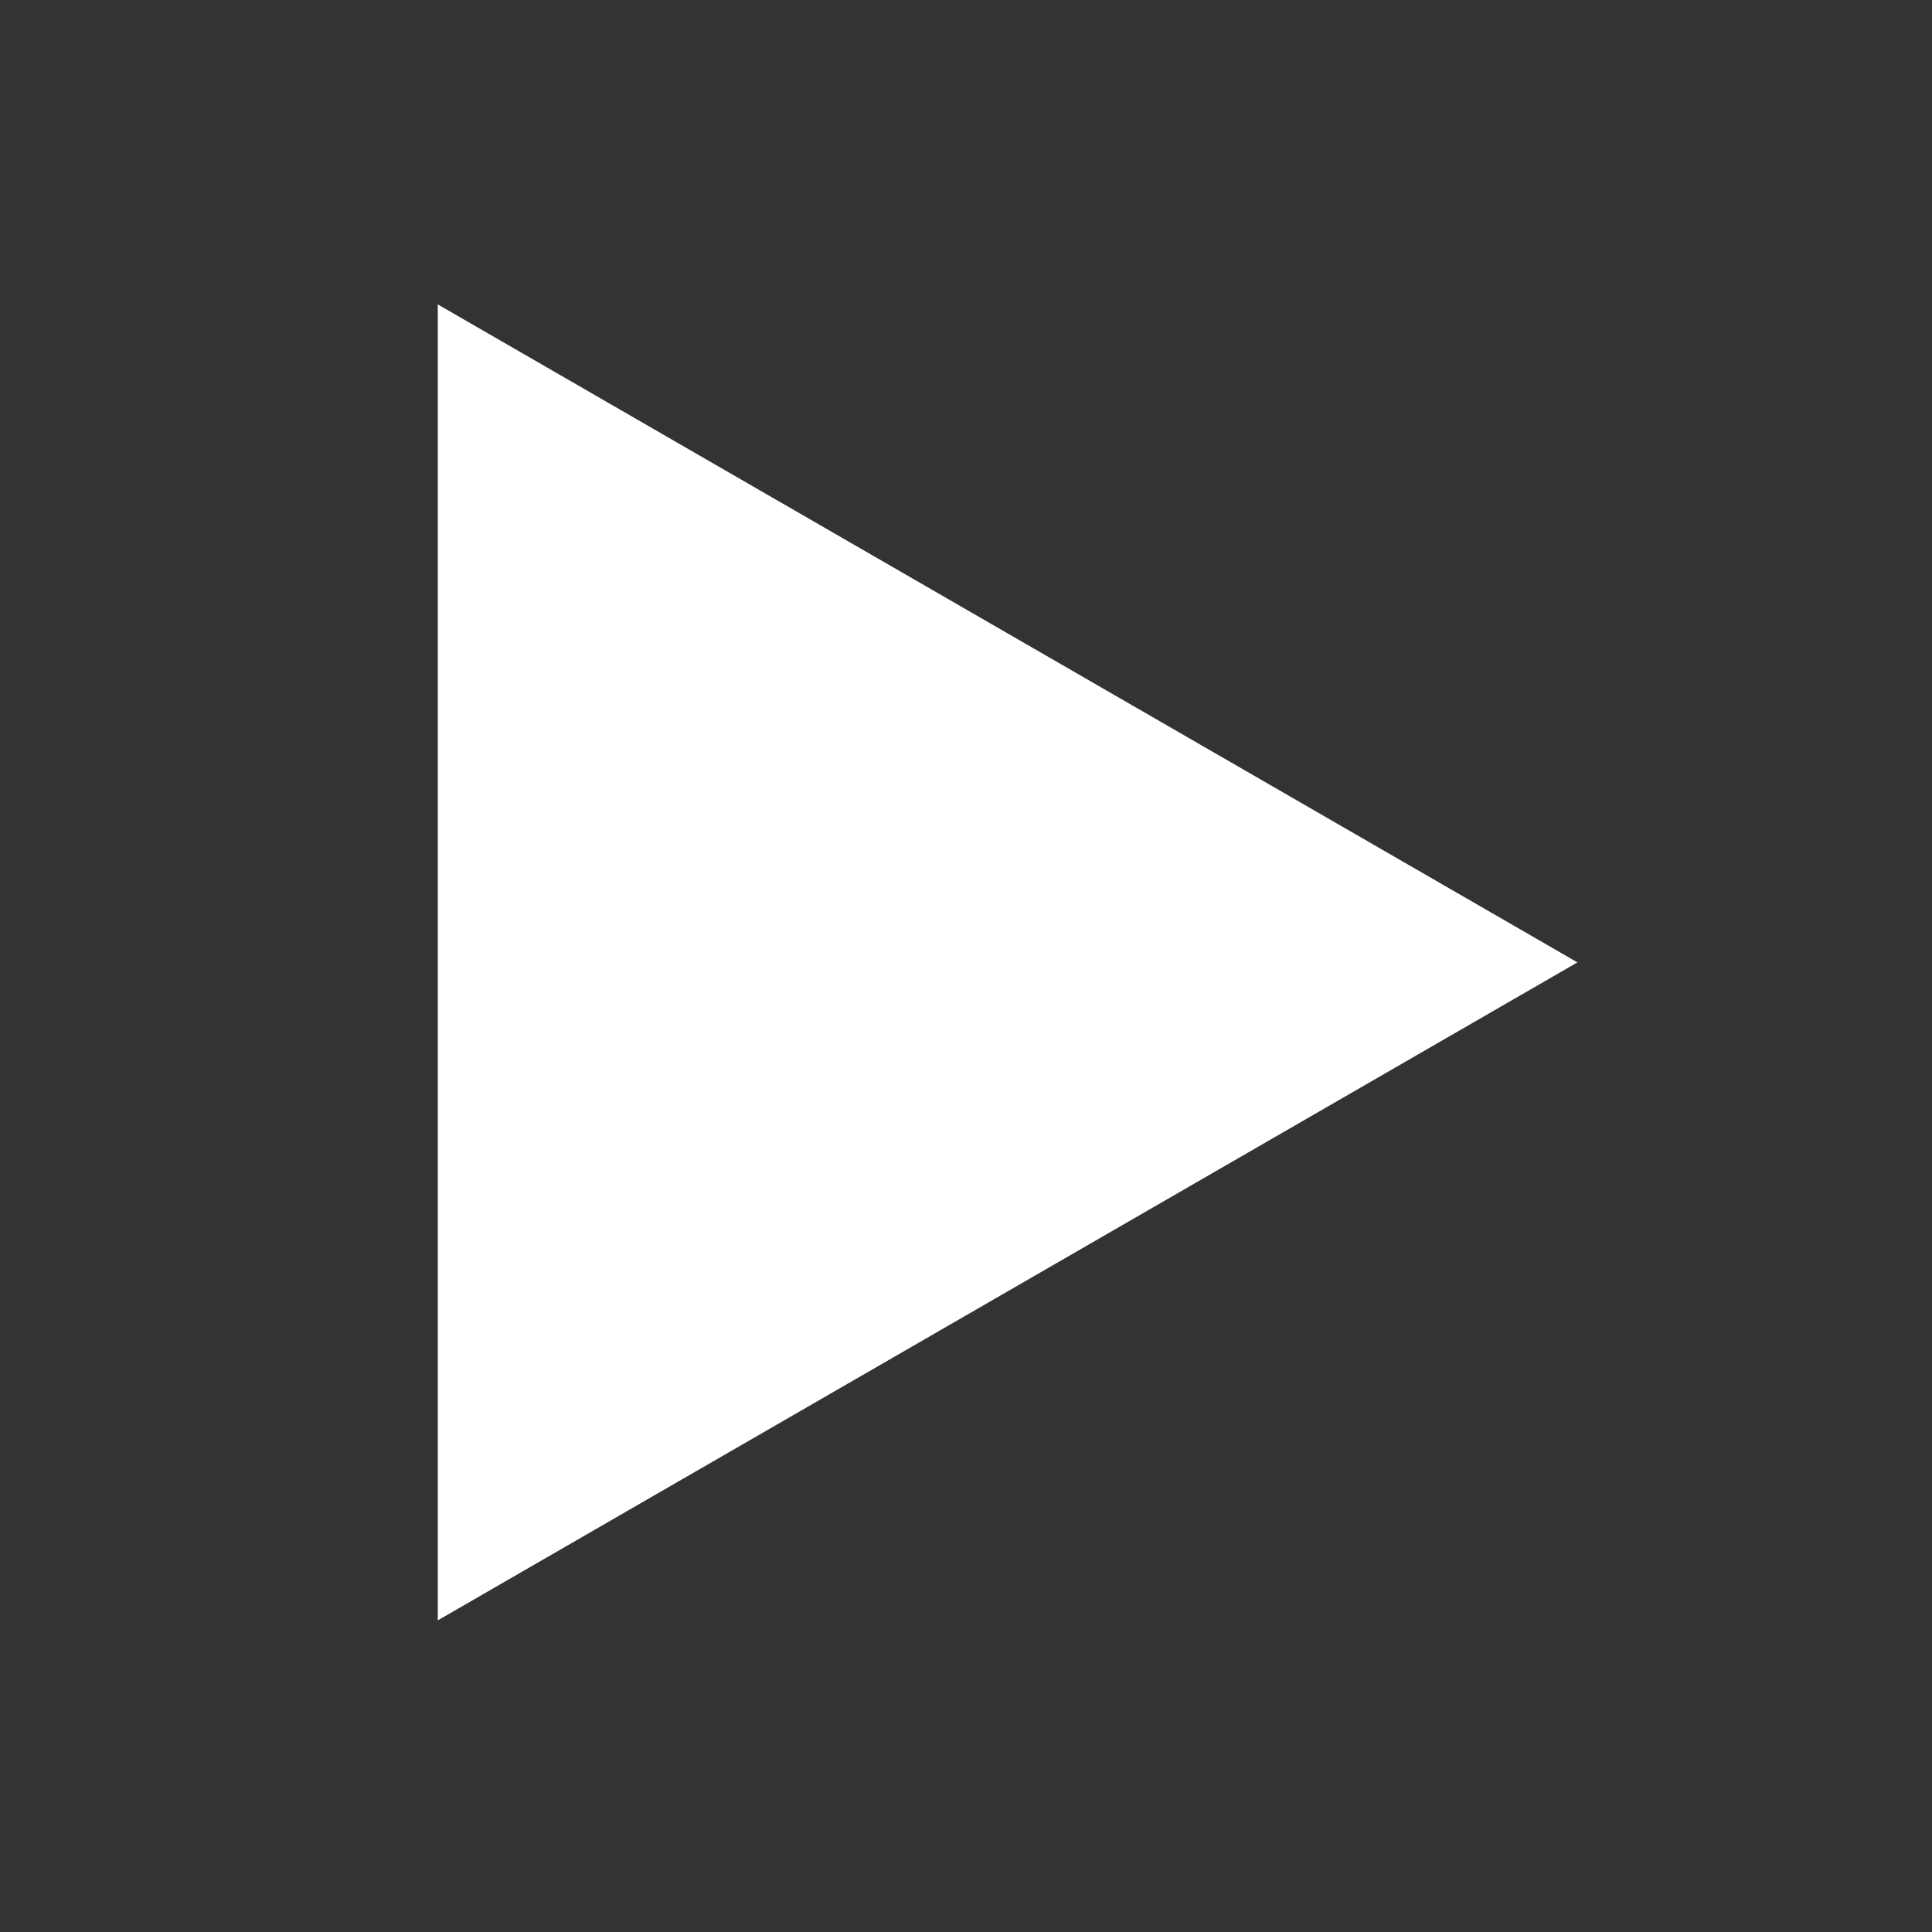 <svg width="267" height="267" viewBox="0 0 267 267" fill="none" xmlns="http://www.w3.org/2000/svg">
<rect x="0" y="0" width="267" height="267" fill="#333333" stroke="none"/>
<path d="M218 133L60.5 223.933L60.5 42.067L218 133Z" fill="white"/>
</svg>

